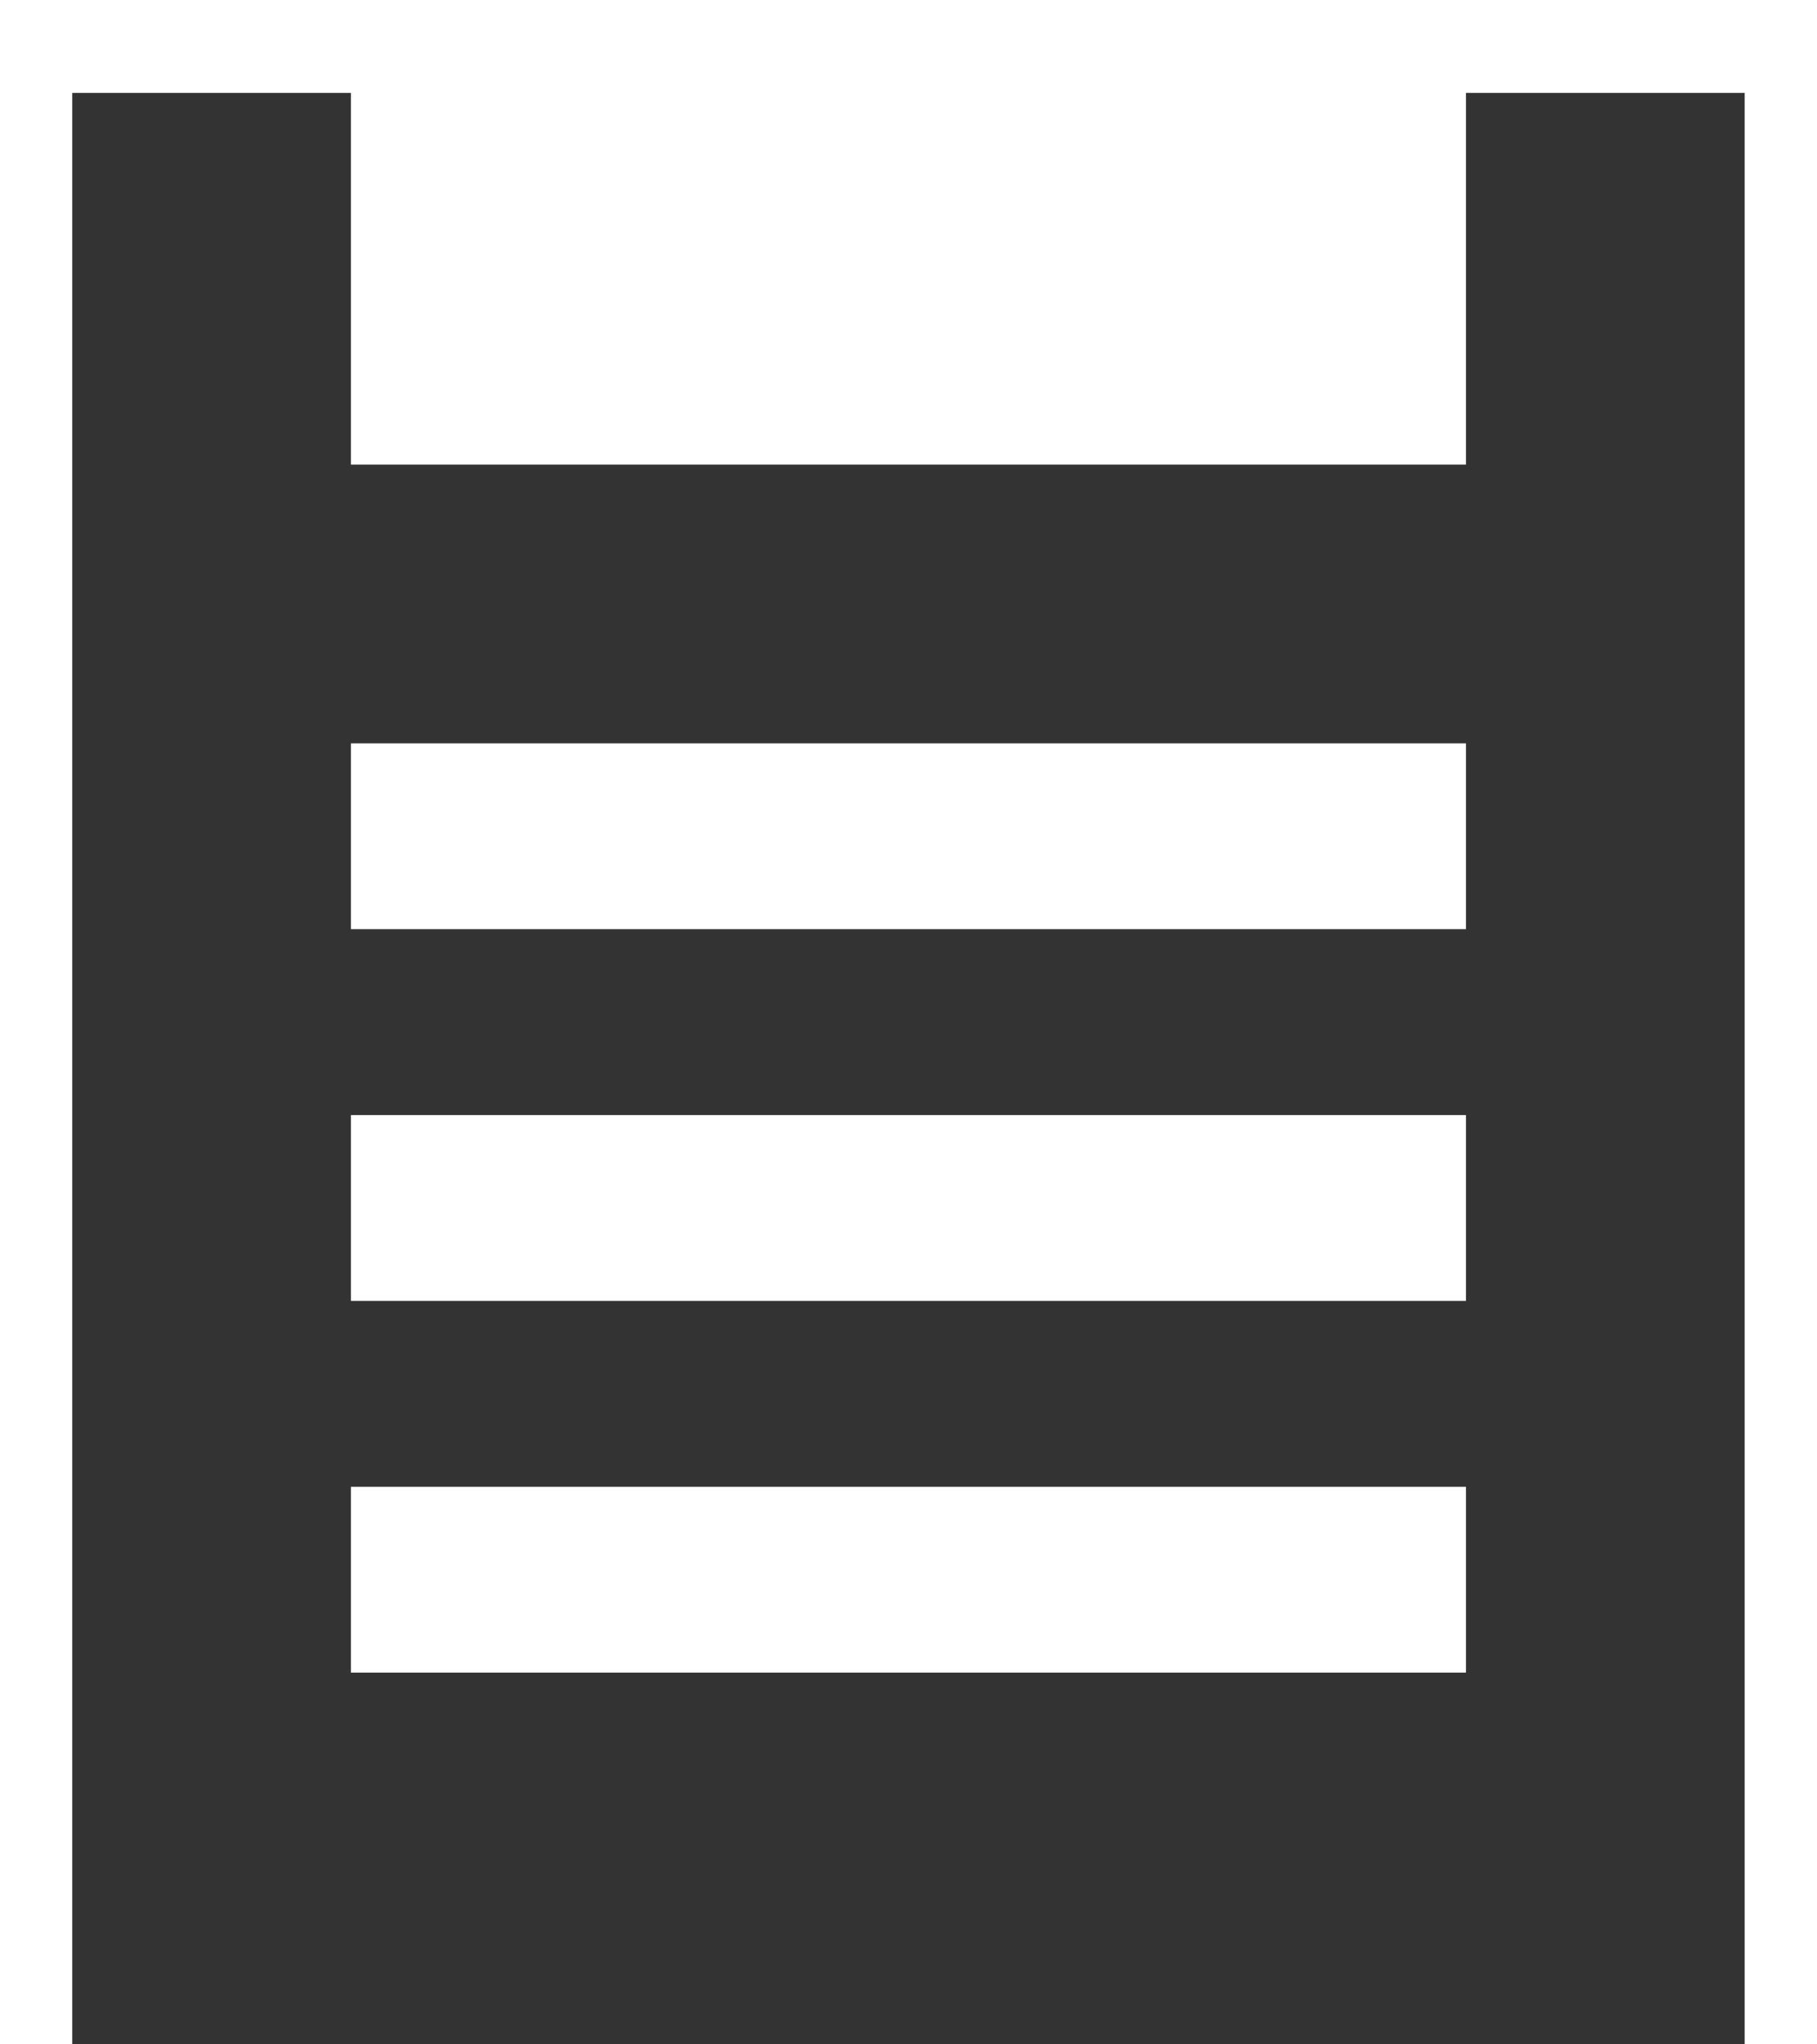 <svg viewBox="0 0 16 18" fill="none" xmlns="http://www.w3.org/2000/svg">
<path fill-rule="evenodd" clip-rule="evenodd" d="M0.636 0.818H3.09V4.091H12.909V0.818H15.363V18H0.636V0.818ZM12.909 6.545H3.09V8.181H12.909V6.545ZM3.09 9.818H12.909V11.454H3.09V9.818ZM12.909 13.091H3.09V14.727H12.909V13.091Z" fill="#333333"/>
</svg>
